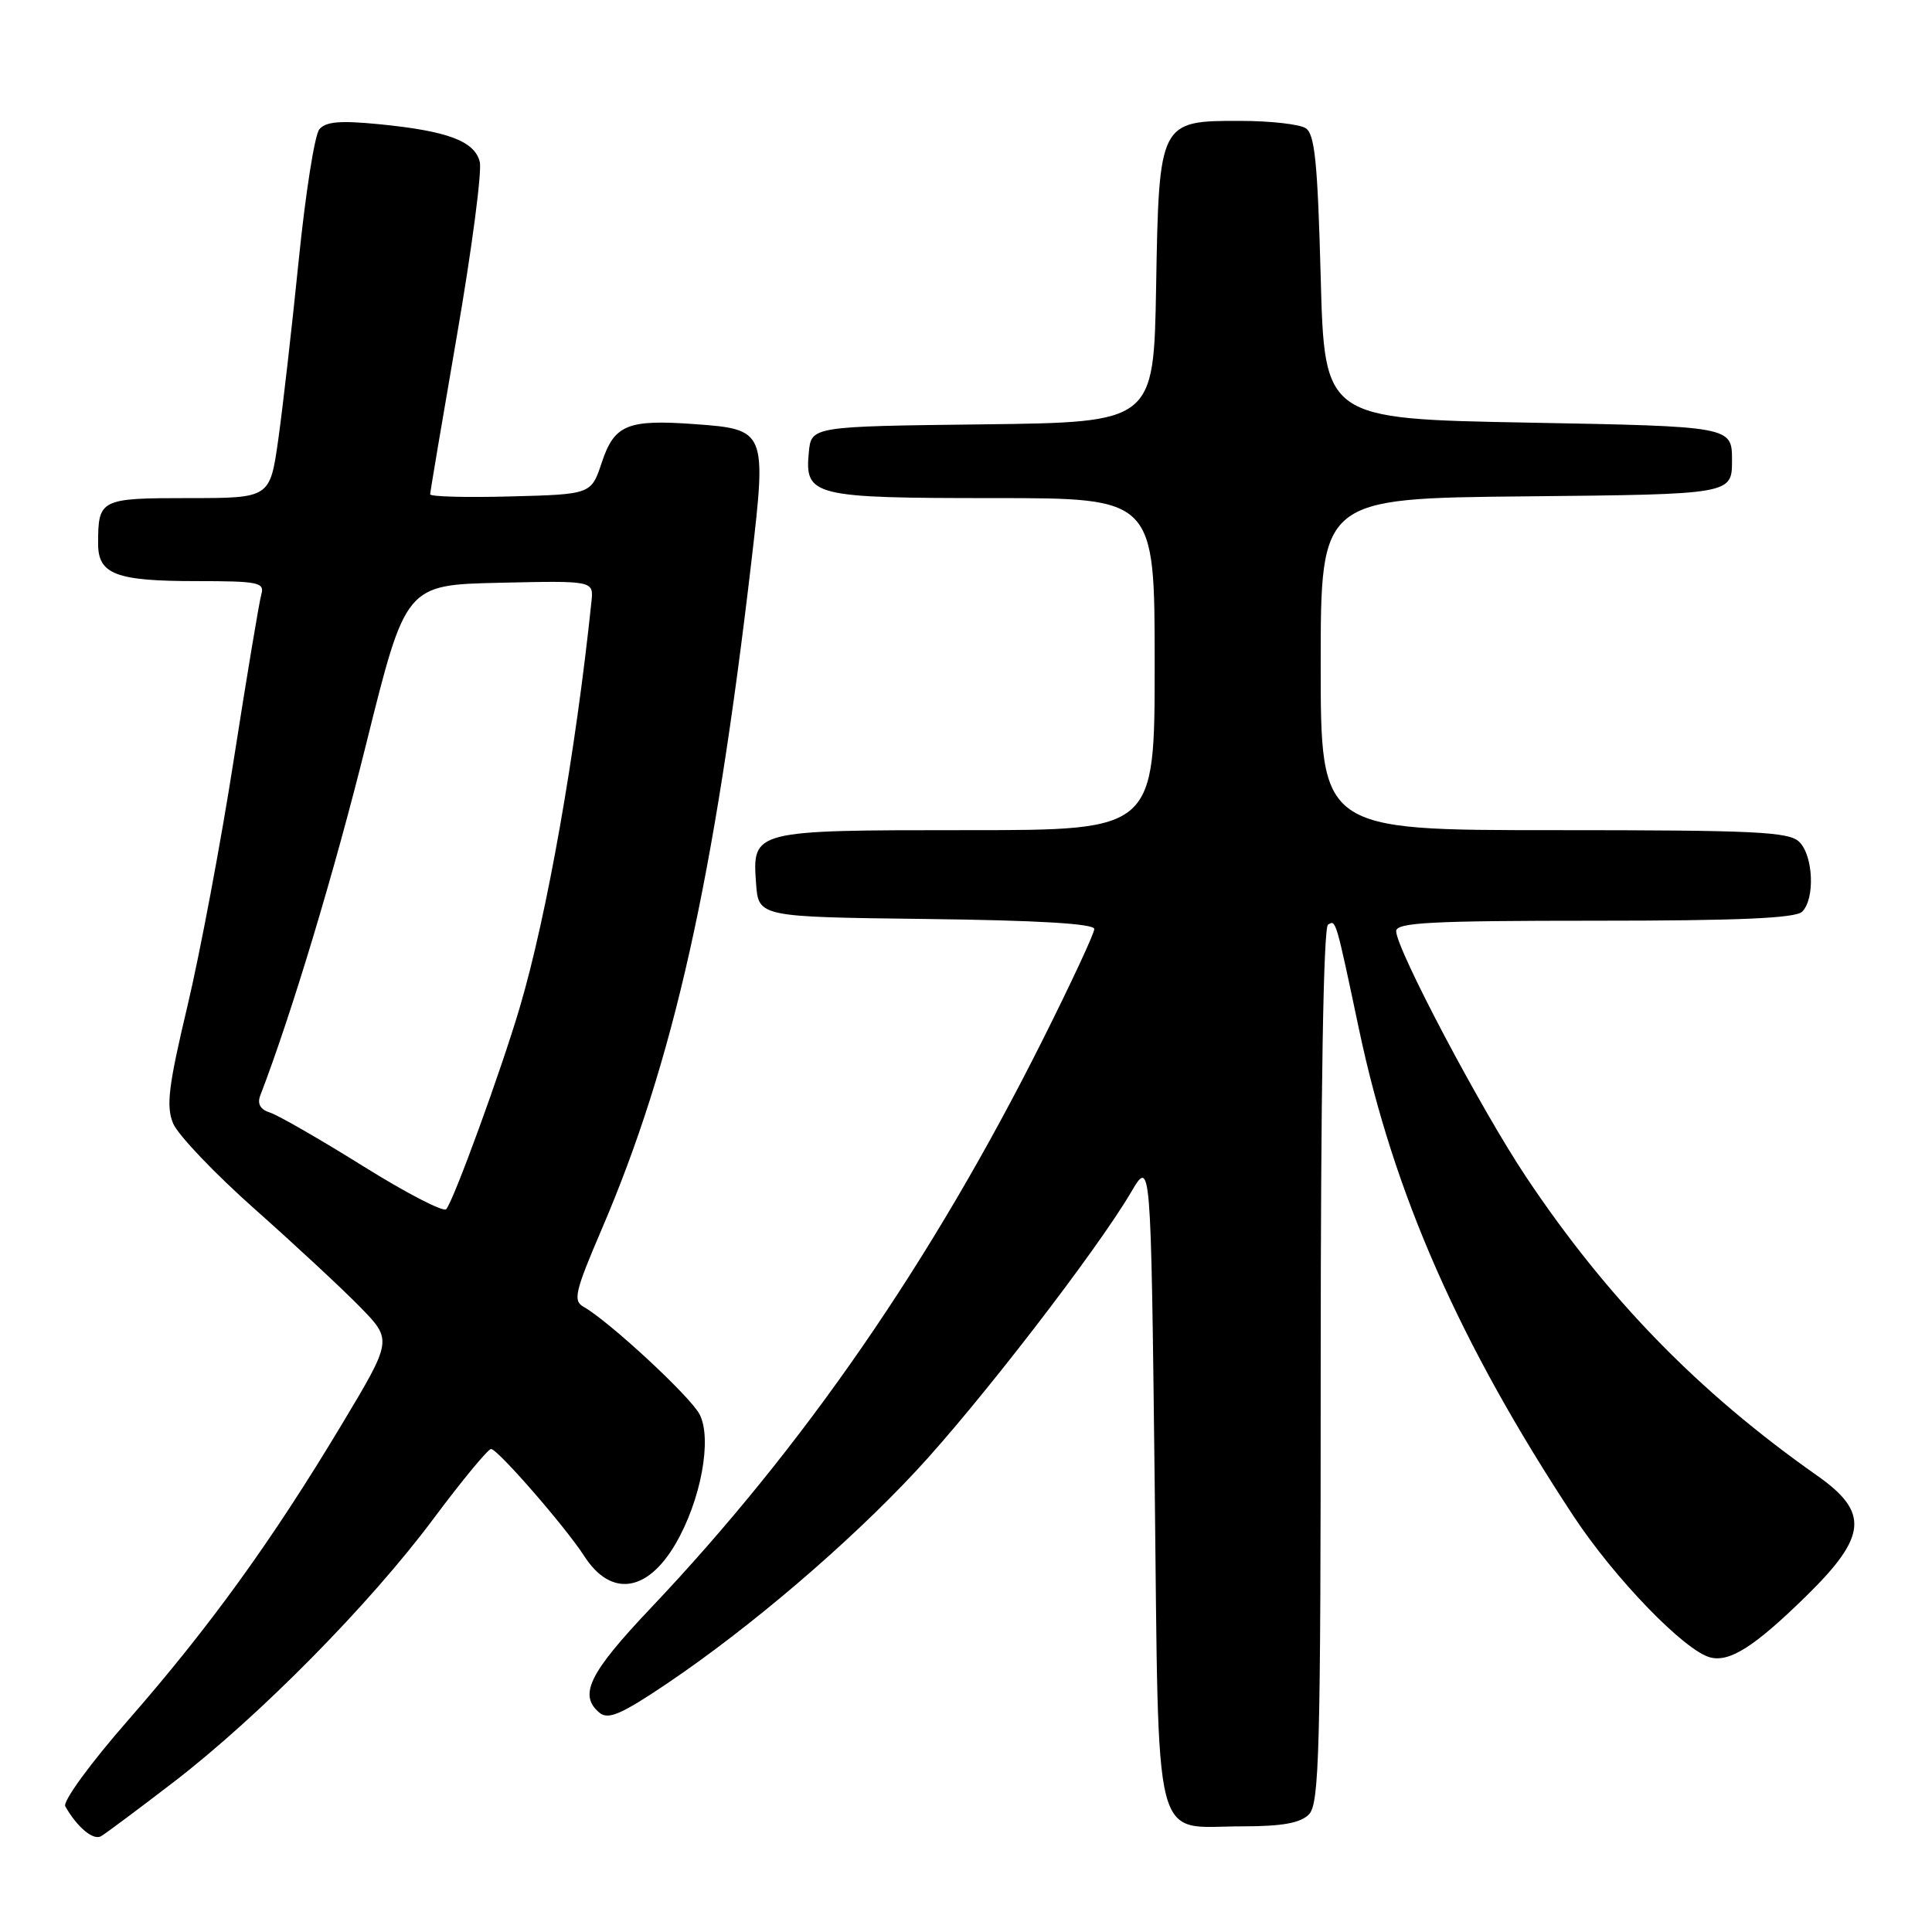 <?xml version="1.0" encoding="UTF-8" standalone="no"?>
<!DOCTYPE svg PUBLIC "-//W3C//DTD SVG 1.1//EN" "http://www.w3.org/Graphics/SVG/1.1/DTD/svg11.dtd" >
<svg xmlns="http://www.w3.org/2000/svg" xmlns:xlink="http://www.w3.org/1999/xlink" version="1.1" viewBox="0 0 256 256">
 <g >
 <path fill="currentColor"
d=" M 23.00 236.14 C 34.34 227.42 48.97 212.60 57.43 201.25 C 61.23 196.16 64.66 192.00 65.07 192.00 C 65.94 192.00 74.95 202.35 77.43 206.21 C 80.93 211.64 85.74 211.01 89.49 204.61 C 92.87 198.84 94.40 190.64 92.69 187.39 C 91.45 185.02 80.66 175.03 77.34 173.17 C 75.90 172.36 76.17 171.19 79.73 162.88 C 89.23 140.73 94.65 116.53 99.59 74.17 C 101.58 57.09 101.49 56.88 92.07 56.20 C 83.15 55.55 81.41 56.27 79.75 61.25 C 78.34 65.50 78.34 65.50 67.67 65.78 C 61.80 65.94 57.00 65.81 57.00 65.50 C 57.00 65.19 58.61 55.66 60.57 44.31 C 62.53 32.97 63.88 22.67 63.57 21.44 C 62.88 18.69 59.30 17.35 50.25 16.46 C 45.07 15.95 43.16 16.11 42.31 17.14 C 41.69 17.89 40.47 25.70 39.58 34.50 C 38.69 43.30 37.47 53.99 36.87 58.25 C 35.77 66.00 35.77 66.00 24.99 66.00 C 13.27 66.00 13.00 66.13 13.00 72.05 C 13.00 76.10 15.36 77.00 26.00 77.00 C 34.23 77.00 35.08 77.17 34.63 78.75 C 34.35 79.71 32.72 89.50 31.00 100.50 C 29.29 111.50 26.51 126.26 24.84 133.30 C 22.32 143.90 21.99 146.57 22.94 148.86 C 23.57 150.38 28.45 155.50 33.79 160.24 C 39.13 164.98 45.41 170.82 47.75 173.22 C 51.99 177.57 51.99 177.57 45.25 188.81 C 36.06 204.12 27.79 215.56 17.05 227.85 C 11.96 233.66 8.29 238.70 8.65 239.35 C 10.22 242.11 12.35 243.90 13.38 243.31 C 14.00 242.96 18.32 239.73 23.00 236.14 Z  M 173.43 240.43 C 174.82 239.04 175.00 232.26 175.00 180.99 C 175.00 144.65 175.36 122.89 175.97 122.52 C 177.02 121.87 176.98 121.74 180.08 136.41 C 184.69 158.22 193.40 177.97 208.49 200.88 C 213.94 209.15 223.25 218.77 226.63 219.62 C 229.22 220.27 232.49 218.18 239.27 211.55 C 247.43 203.57 247.72 200.40 240.76 195.51 C 225.13 184.53 212.99 172.08 202.25 156.00 C 196.28 147.08 185.00 125.73 185.00 123.38 C 185.00 122.24 189.64 122.00 211.30 122.00 C 230.42 122.00 237.93 121.67 238.80 120.80 C 240.51 119.09 240.28 113.43 238.43 111.57 C 237.07 110.21 232.71 110.00 205.93 110.00 C 175.00 110.00 175.00 110.00 175.00 88.02 C 175.00 66.03 175.00 66.03 202.25 65.77 C 229.50 65.50 229.50 65.50 229.50 61.00 C 229.50 56.50 229.50 56.50 202.50 56.00 C 175.50 55.50 175.50 55.50 175.00 36.71 C 174.59 21.48 174.22 17.74 173.00 16.98 C 172.18 16.46 168.31 16.02 164.40 16.02 C 153.61 15.99 153.57 16.07 153.19 38.08 C 152.87 55.96 152.87 55.96 130.19 56.23 C 107.50 56.50 107.50 56.50 107.17 59.96 C 106.62 65.73 107.72 66.00 131.69 66.00 C 153.00 66.00 153.00 66.00 153.00 88.00 C 153.00 110.00 153.00 110.00 128.19 110.00 C 99.73 110.00 99.68 110.01 100.18 117.04 C 100.50 121.50 100.50 121.50 122.75 121.77 C 137.55 121.95 145.00 122.39 145.00 123.10 C 145.00 123.68 141.91 130.31 138.14 137.83 C 123.44 167.15 106.51 191.68 86.18 213.13 C 78.04 221.72 76.63 224.62 79.44 226.95 C 80.60 227.91 82.33 227.16 88.43 223.05 C 99.41 215.64 112.37 204.58 121.36 194.93 C 129.59 186.12 145.29 165.76 149.85 158.01 C 152.50 153.50 152.50 153.50 153.00 196.33 C 153.58 246.03 152.55 242.00 164.62 242.00 C 169.87 242.00 172.29 241.57 173.43 240.43 Z  M 48.08 154.50 C 42.39 150.95 36.86 147.77 35.79 147.43 C 34.50 147.03 34.07 146.27 34.48 145.18 C 38.64 134.35 44.30 115.57 48.54 98.50 C 53.76 77.50 53.76 77.50 66.21 77.22 C 78.66 76.94 78.66 76.94 78.37 79.72 C 76.28 99.75 72.49 121.24 68.88 133.46 C 66.42 141.81 60.08 159.19 59.12 160.23 C 58.74 160.63 53.78 158.06 48.08 154.50 Z "/>
</g>
</svg>